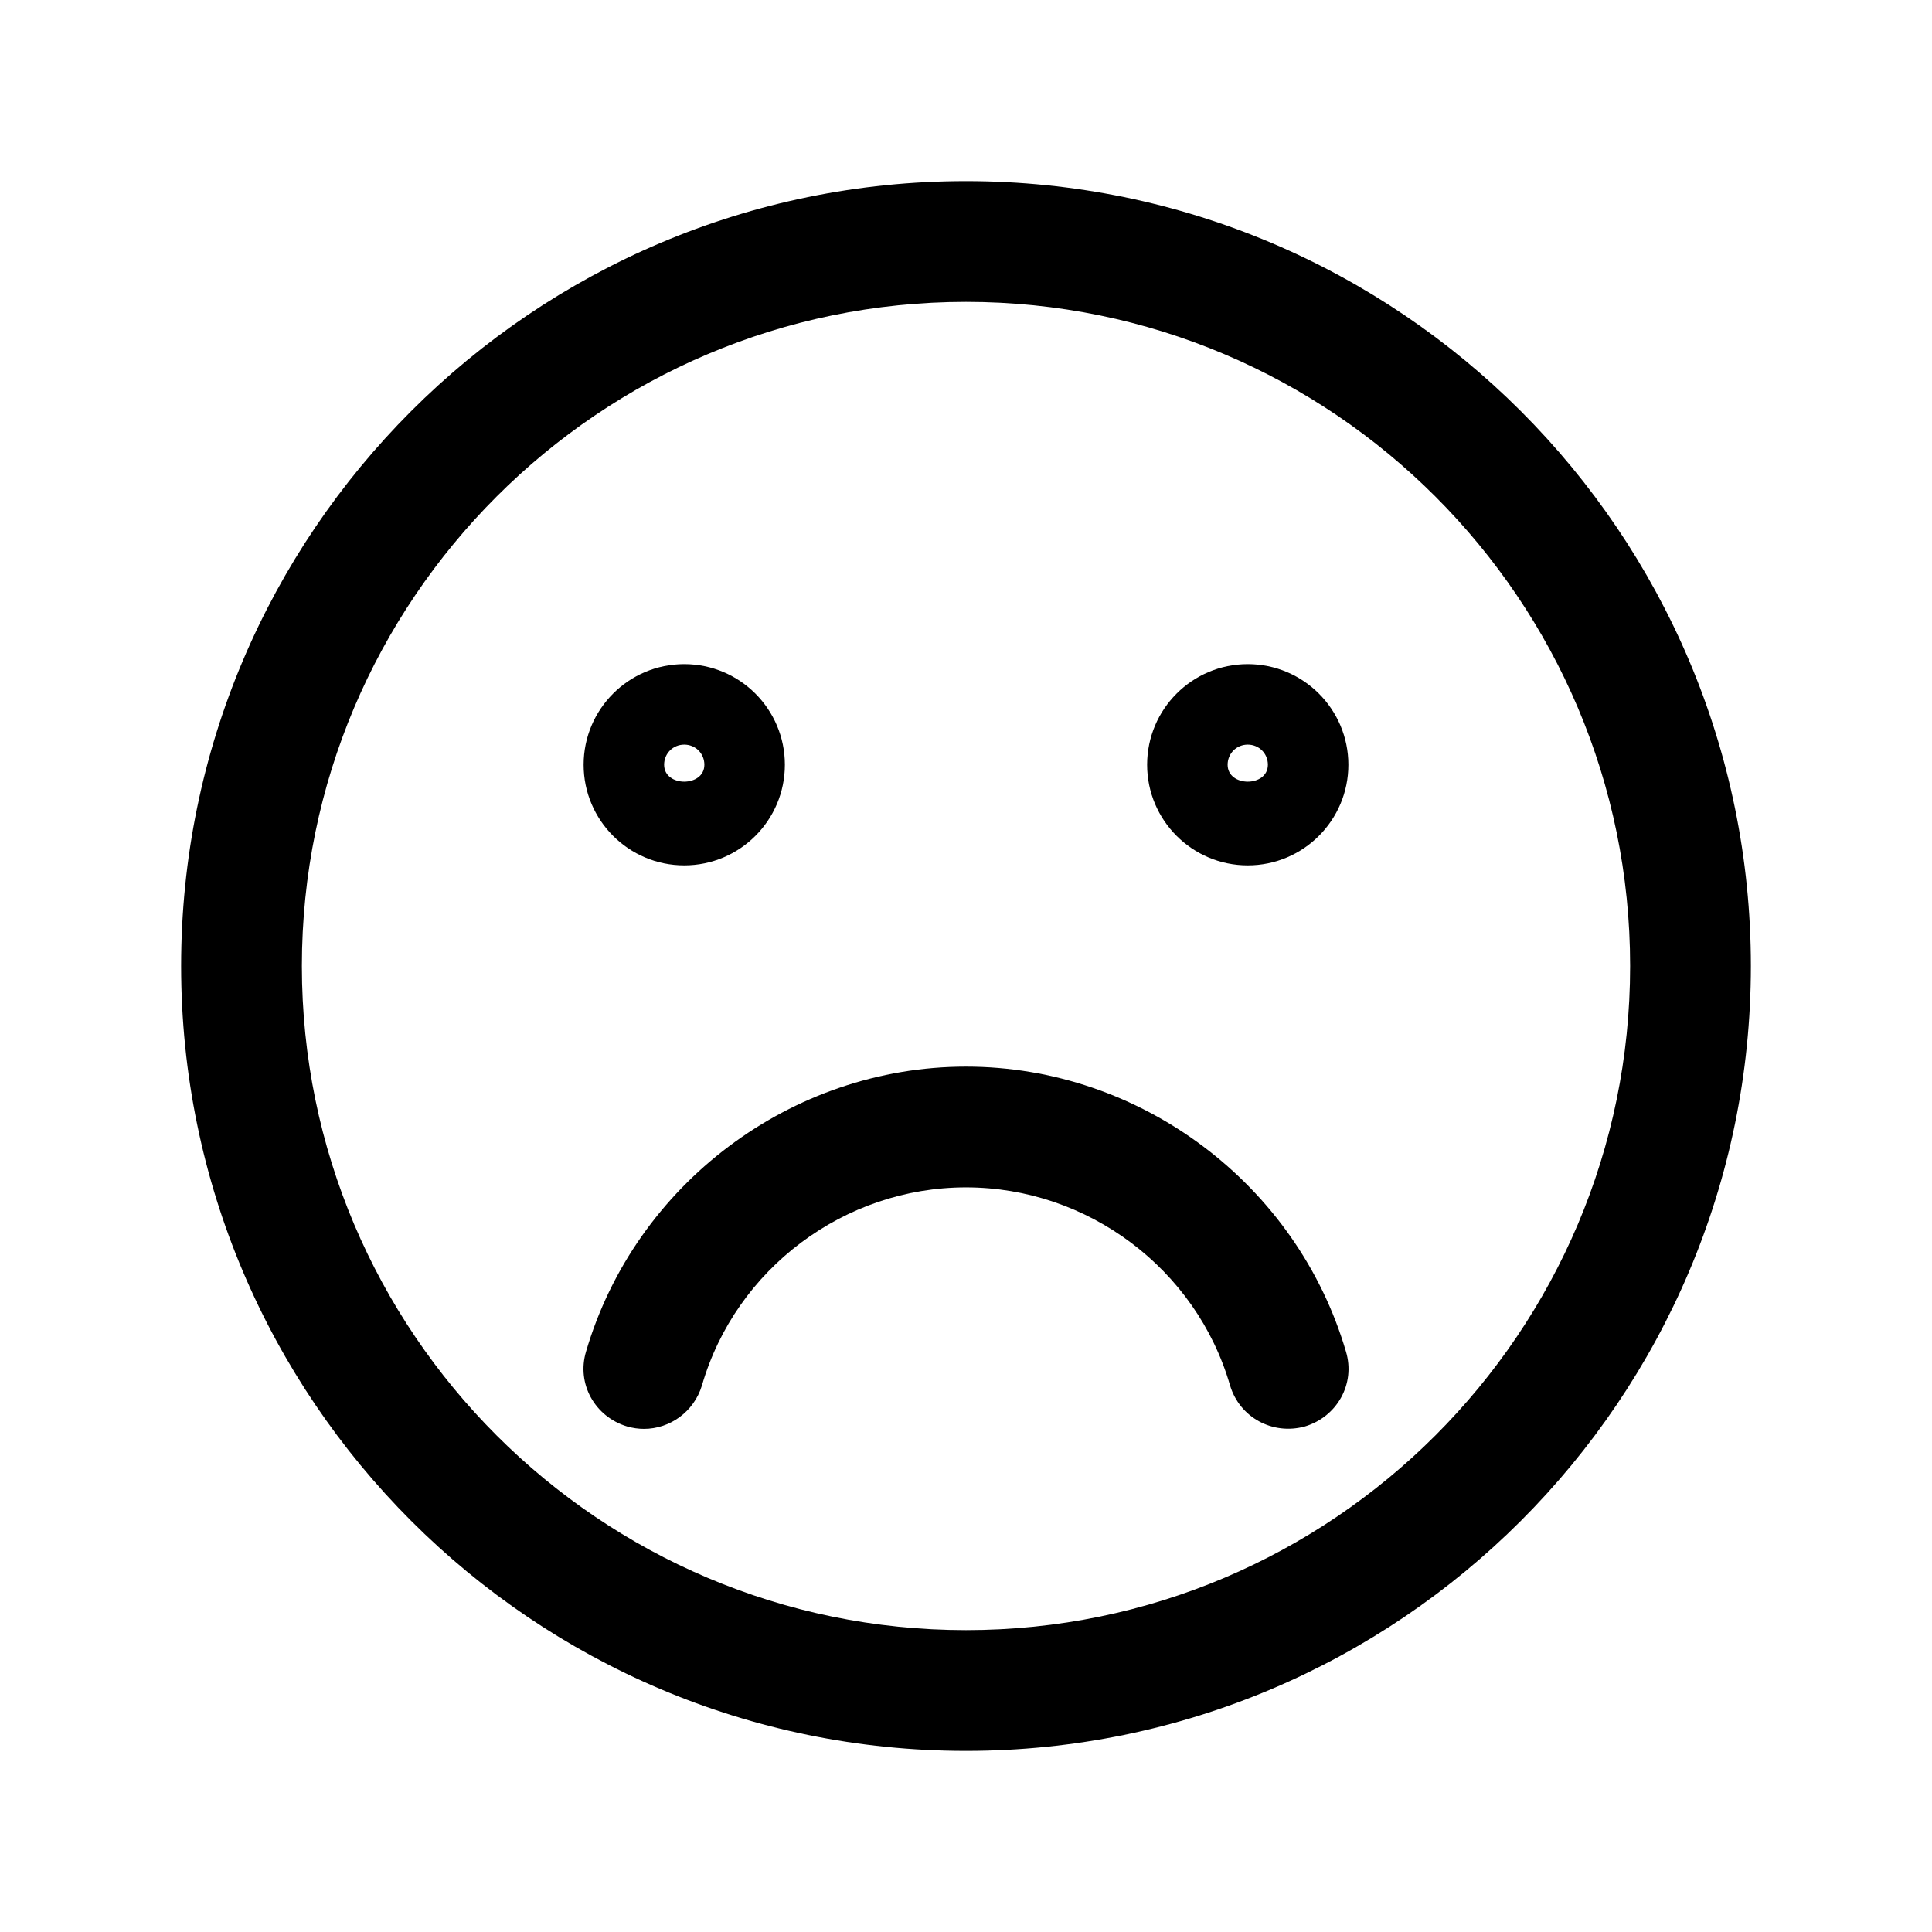 <svg width="24" height="24" viewBox="0 0 24 24" fill="none" xmlns="http://www.w3.org/2000/svg">
<path d="M12 2.25C6.62 2.25 2.25 6.62 2.25 12C2.25 17.38 6.62 21.75 12 21.75C17.38 21.75 21.75 17.38 21.75 12C21.75 6.62 17.38 2.25 12 2.25ZM12 20.25C7.45 20.25 3.75 16.55 3.75 12C3.75 7.45 7.45 3.75 12 3.75C16.55 3.75 20.25 7.45 20.25 12C20.25 16.55 16.55 20.25 12 20.25Z" fill="black"/>
<path d="M8.5 10.75C9.19 10.75 9.75 10.19 9.75 9.5C9.75 8.81 9.19 8.25 8.5 8.25C7.81 8.25 7.25 8.81 7.25 9.5C7.25 10.19 7.81 10.75 8.5 10.75ZM8.5 9.25C8.64 9.25 8.75 9.36 8.75 9.5C8.75 9.78 8.25 9.78 8.25 9.5C8.25 9.36 8.36 9.25 8.5 9.25Z" fill="black"/>
<path d="M15.5 8.25C14.81 8.25 14.25 8.81 14.25 9.5C14.25 10.19 14.81 10.75 15.5 10.75C16.19 10.75 16.75 10.19 16.75 9.5C16.75 8.81 16.19 8.25 15.5 8.25ZM15.25 9.5C15.25 9.36 15.36 9.25 15.5 9.25C15.64 9.25 15.75 9.36 15.75 9.5C15.75 9.78 15.25 9.78 15.25 9.5Z" fill="black"/>
<path d="M12 13.25C9.83 13.25 7.89 14.71 7.28 16.79C7.16 17.19 7.39 17.6 7.79 17.72C7.86 17.74 7.93 17.75 8 17.75C8.32 17.75 8.62 17.54 8.72 17.21C9.14 15.76 10.49 14.75 12 14.75C13.51 14.75 14.86 15.76 15.28 17.21C15.4 17.61 15.81 17.83 16.21 17.72C16.61 17.6 16.84 17.19 16.72 16.79C16.11 14.71 14.17 13.25 12 13.25Z" fill="black"/>
</svg>
